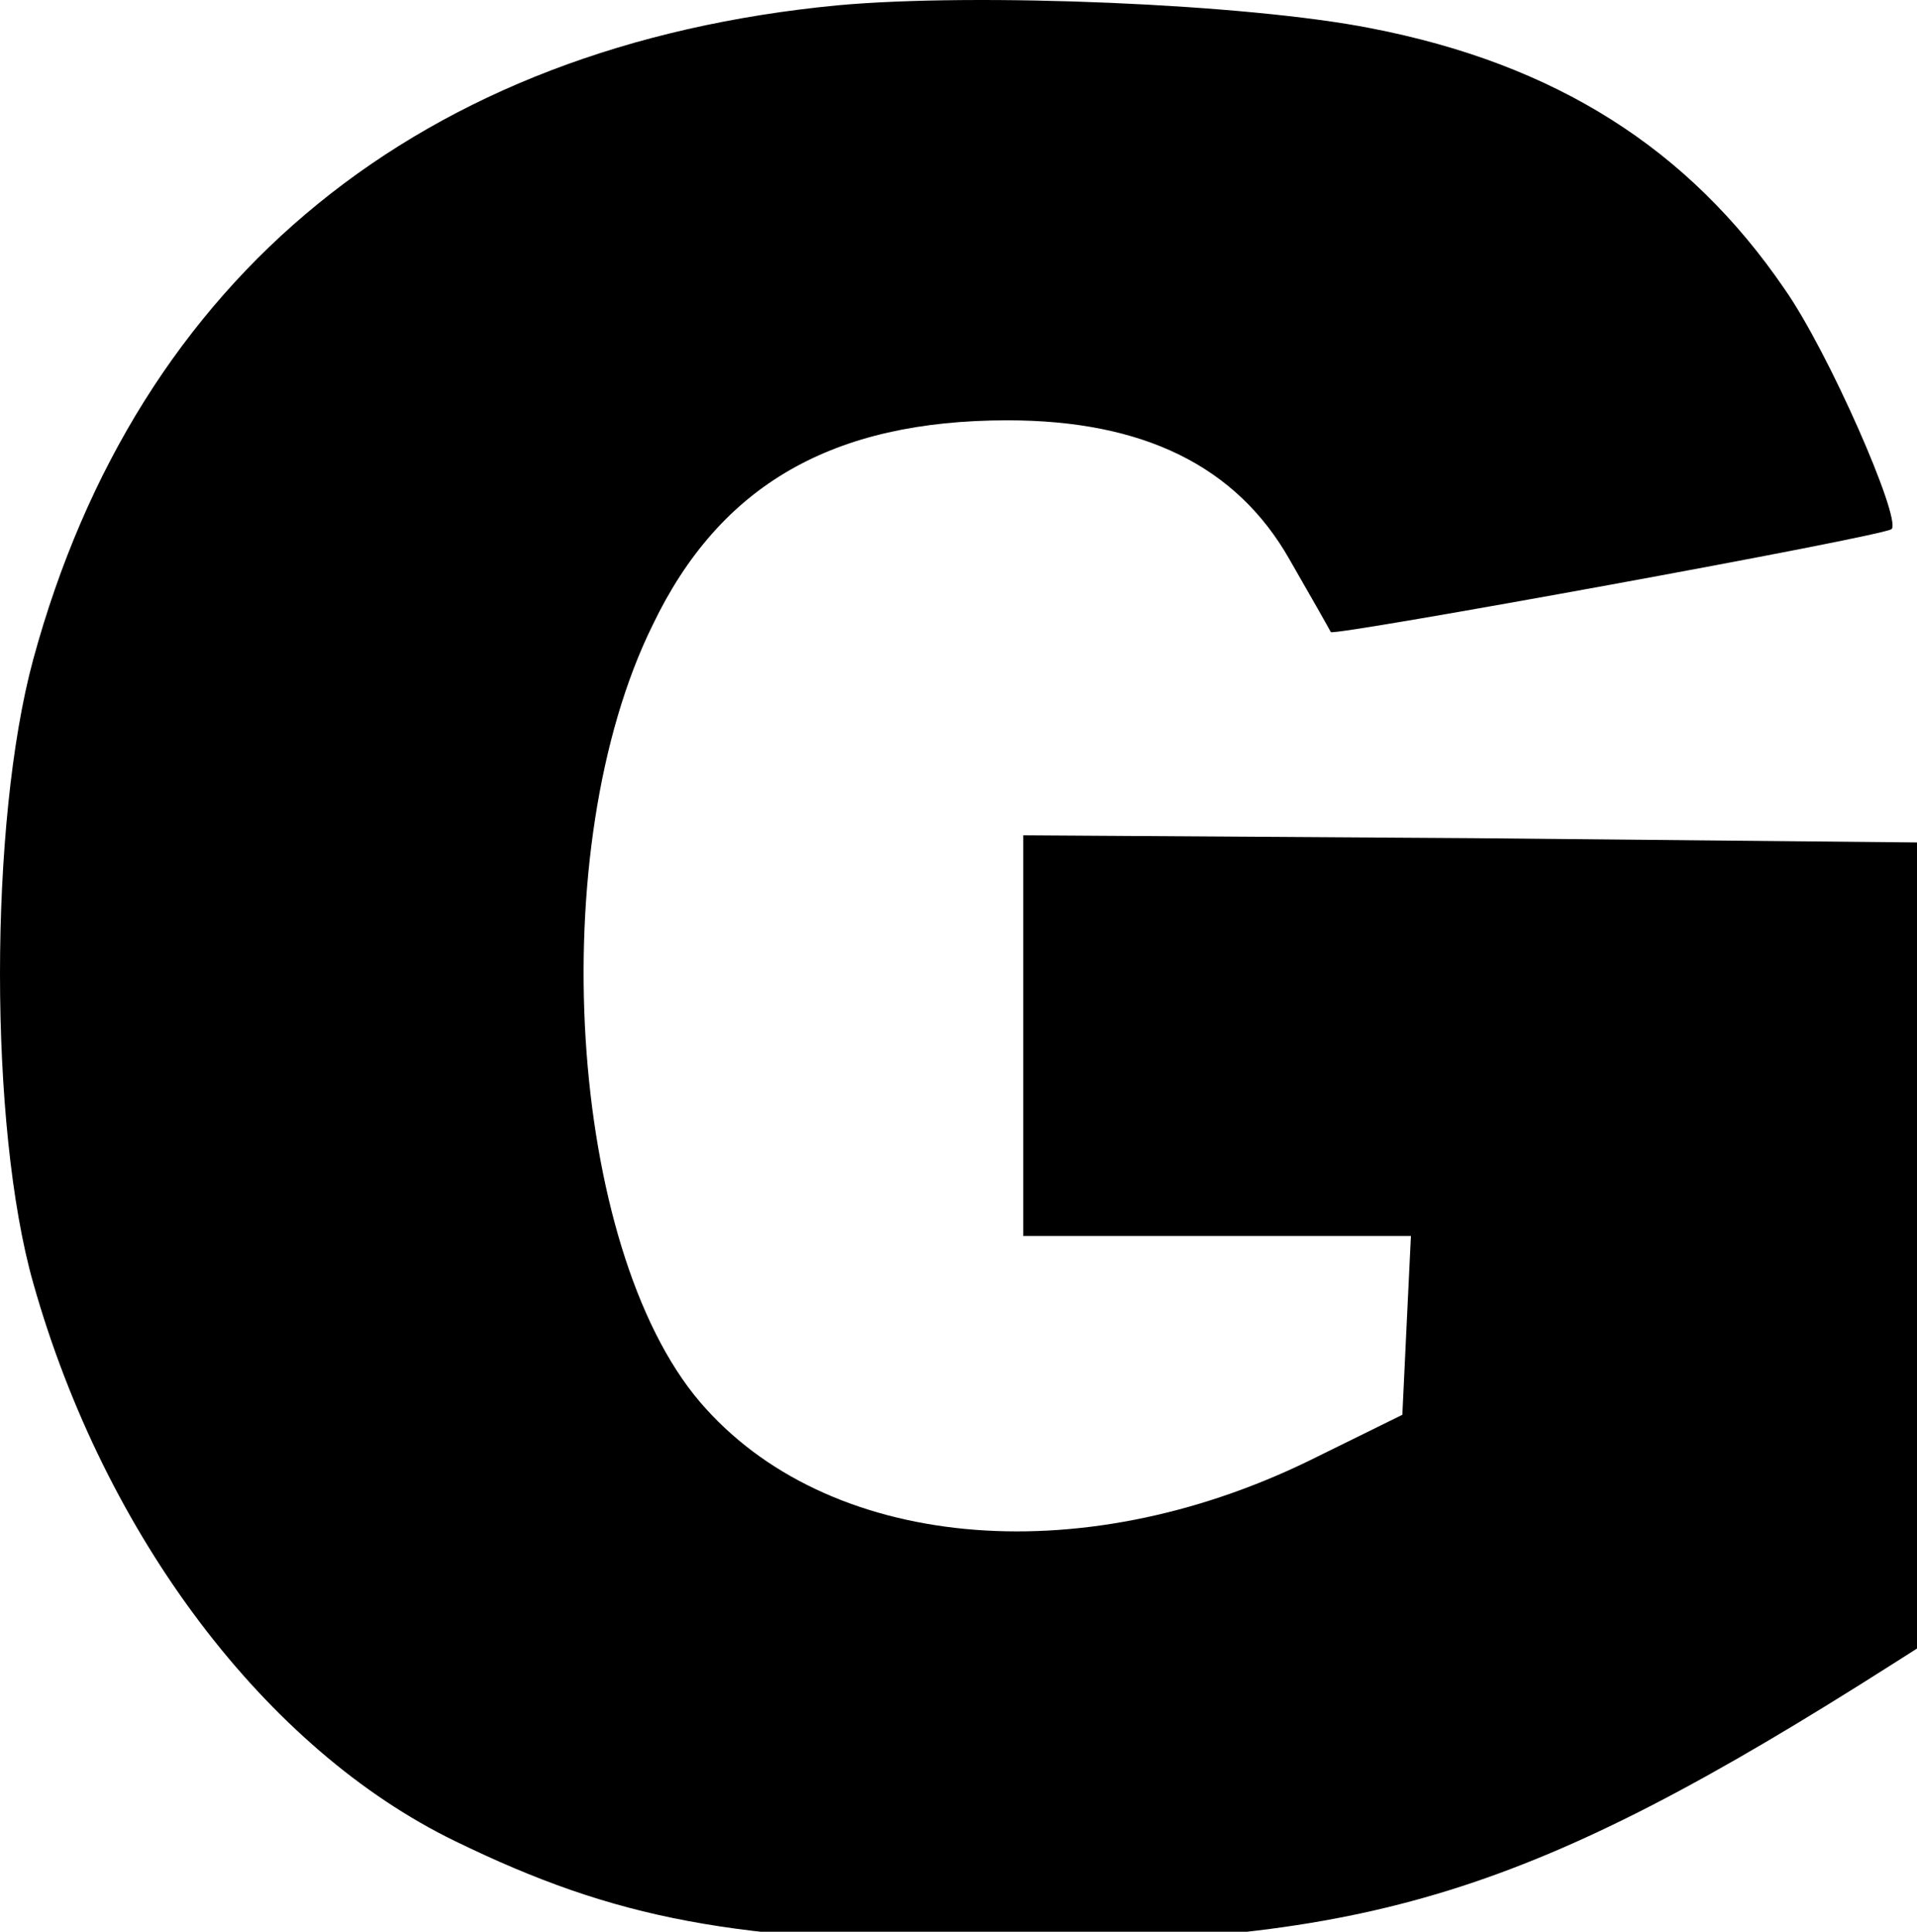 <?xml version="1.0" ?>
<svg xmlns="http://www.w3.org/2000/svg" version="1.1" width="134" height="135">
  <defs/>
  <g>
    <path d="M 58.525 0.374 C 29.425 3.174 9.625 19.274 2.325 46.074 C -0.775 57.474 -0.775 78.774 2.325 89.674 C 7.325 107.374 18.625 122.274 31.825 128.674 C 43.125 134.174 51.325 135.674 69.525 135.774 C 95.825 135.874 107.025 132.374 132.325 116.274 L 134.525 114.874 L 134.325 86.874 L 134.025 58.874 L 102.825 58.574 L 71.525 58.374 L 71.525 86.374 L 98.625 86.374 L 98.325 92.574 L 98.025 98.874 L 91.525 102.074 C 75.325 109.974 57.725 108.274 48.925 97.974 C 39.725 87.174 37.925 59.274 45.625 43.674 C 50.325 33.874 58.225 29.374 70.425 29.374 C 79.925 29.374 86.425 32.574 90.125 39.074 C 91.625 41.674 92.925 43.974 93.025 44.174 C 93.225 44.474 131.725 37.474 132.225 36.974 C 132.925 36.274 127.825 24.574 124.725 20.174 C 118.025 10.374 108.725 4.474 95.825 1.974 C 87.225 0.274 68.325 -0.526 58.525 0.374" stroke-width="1.0" fill="rgb(0, 0, 0)" opacity="1.0"/>
  </g>
</svg>
